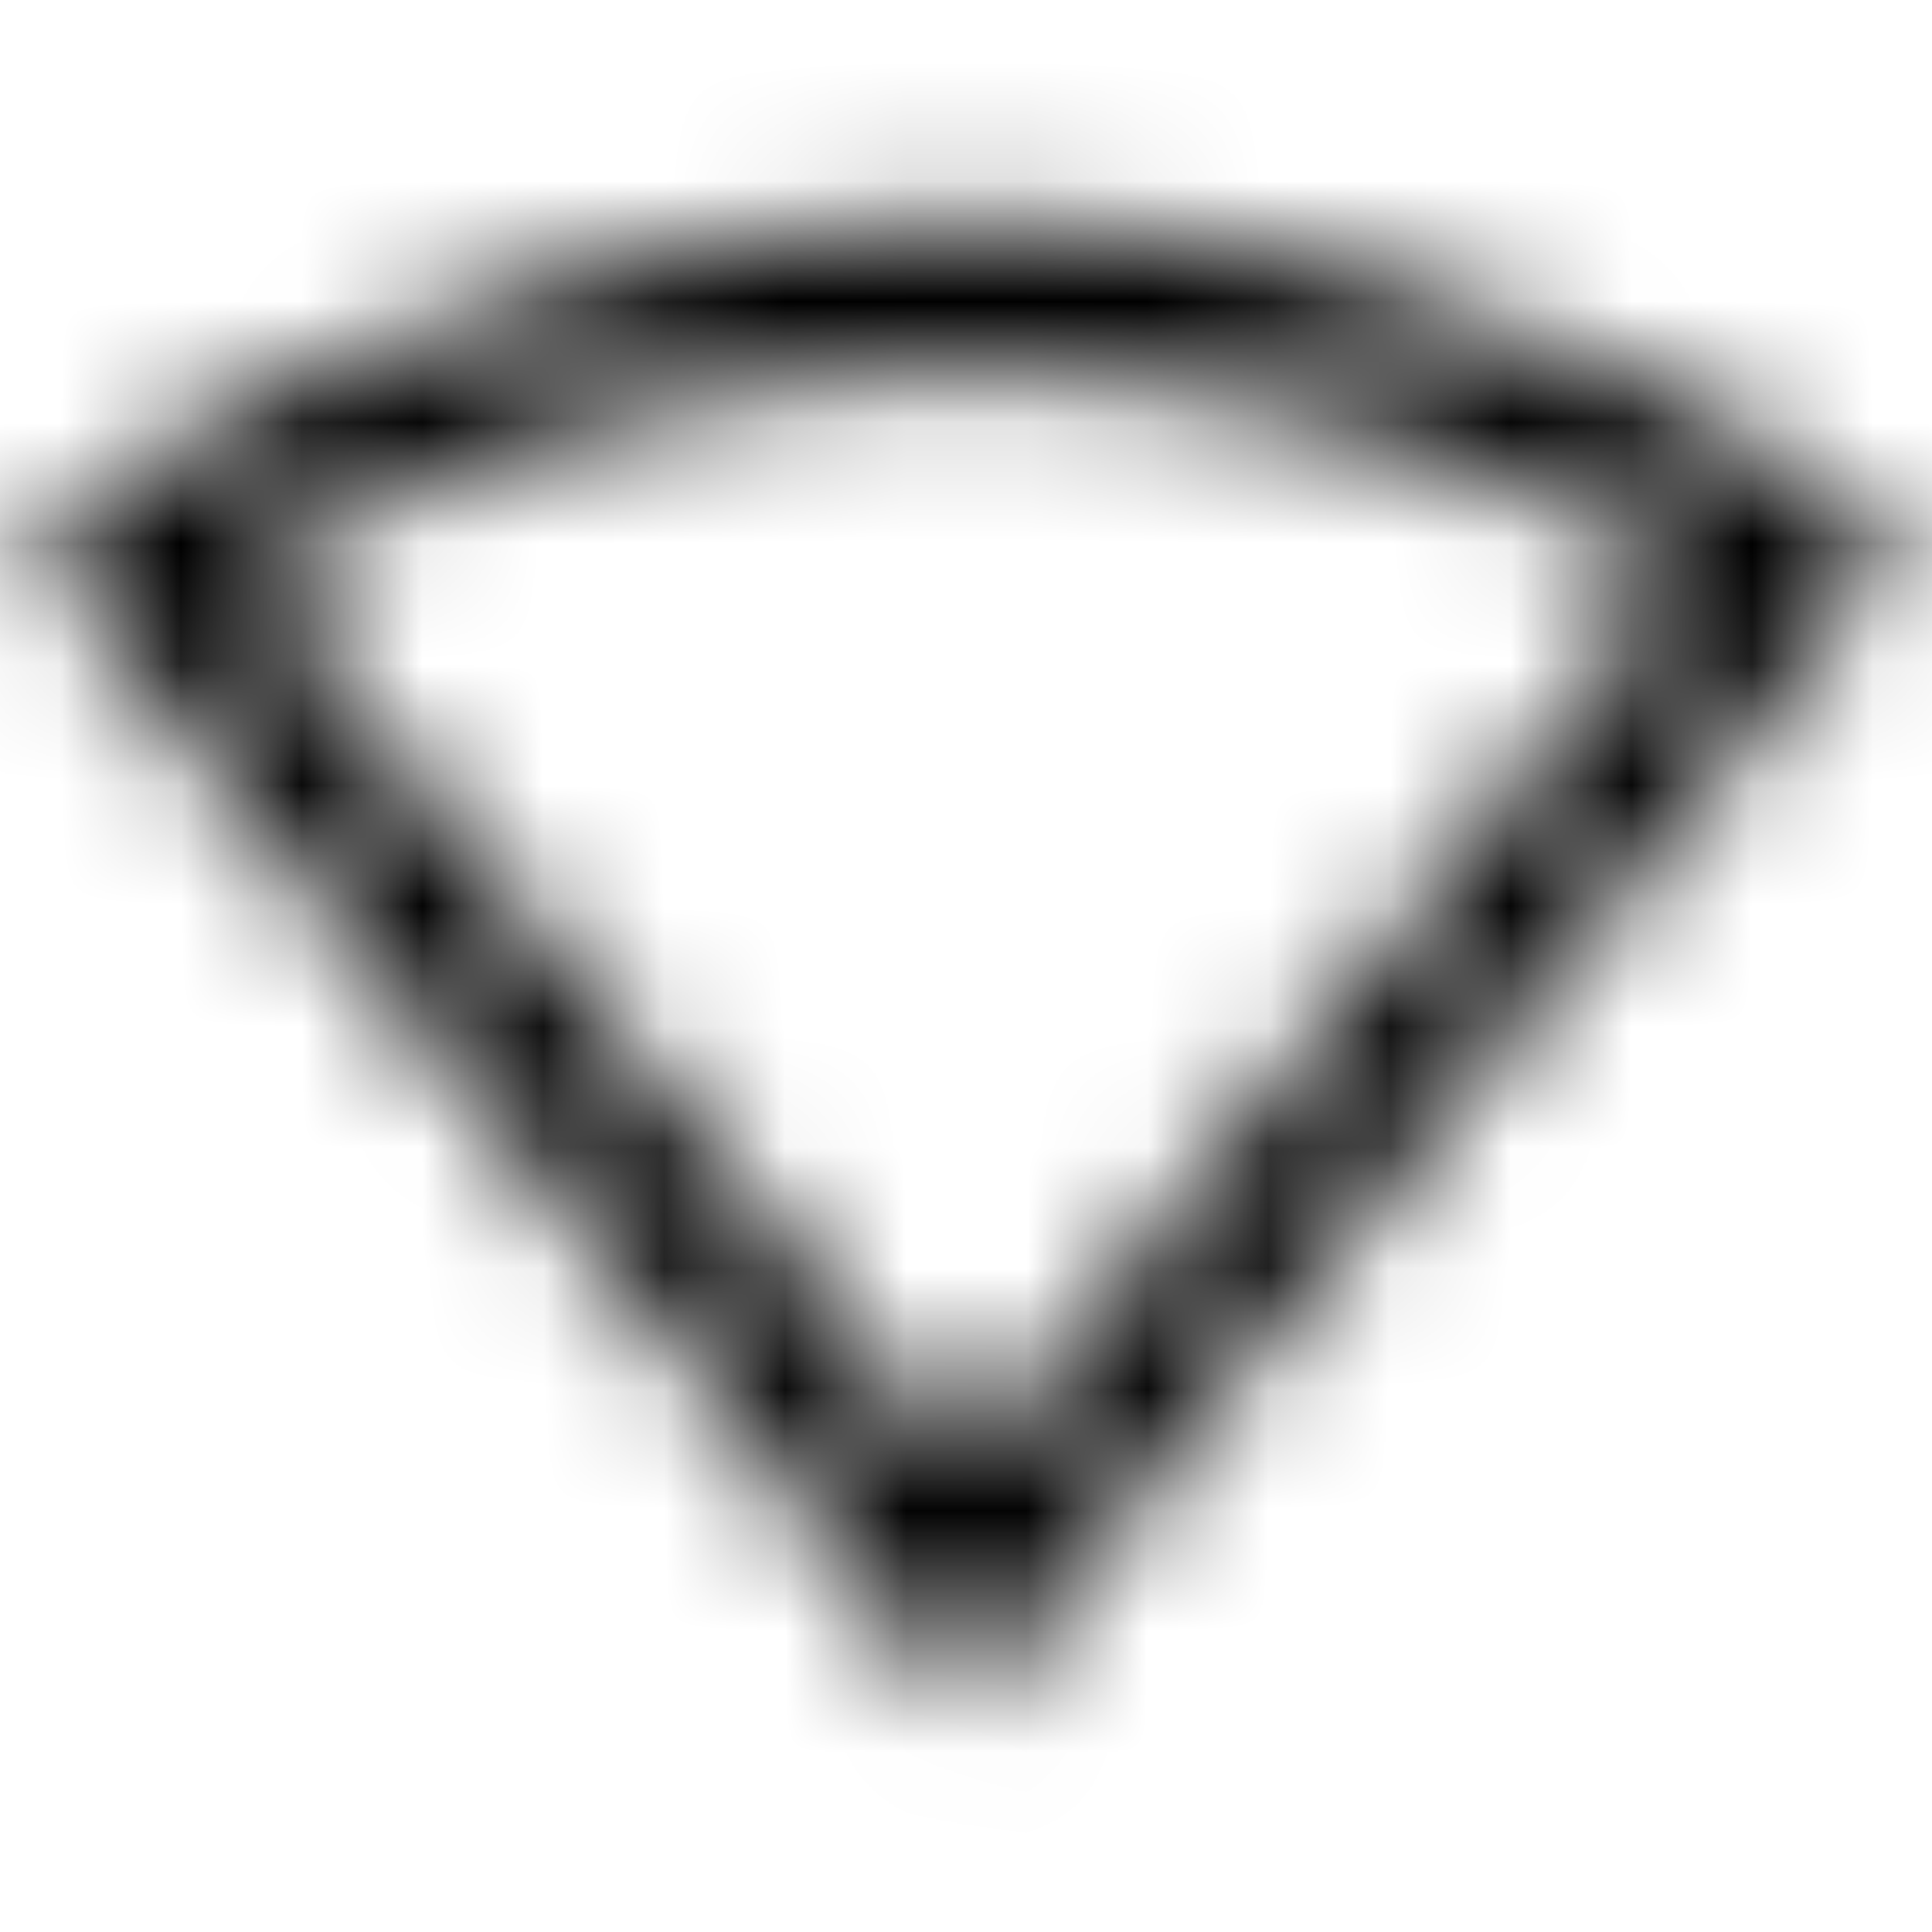 <svg xmlns="http://www.w3.org/2000/svg" xmlns:xlink="http://www.w3.org/1999/xlink" width="16" height="16" viewBox="0 0 16 16">
  <defs>
    <path id="signal-wifi-statusbar-null-26x24px-a" d="M8,3.077 C10.615,3.077 12.689,4.006 13.957,4.769 L8,12.185 L2.049,4.769 C3.311,4.006 5.385,3.077 8,3.077 L8,3.077 Z M8,1.846 C3.532,1.846 0.554,4.283 0.258,4.505 L7.994,14.142 L8,14.154 L8.006,14.148 L15.742,4.505 C15.446,4.283 12.468,1.846 8,1.846 Z"/>
  </defs>
  <g fill="none" fill-rule="evenodd">
    <mask id="signal-wifi-statusbar-null-26x24px-b" fill="#fff">
      <use xlink:href="#signal-wifi-statusbar-null-26x24px-a"/>
    </mask>
    <g fill="CurrentColor" mask="url(#signal-wifi-statusbar-null-26x24px-b)">
      <rect width="16" height="16"/>
    </g>
  </g>
</svg>
